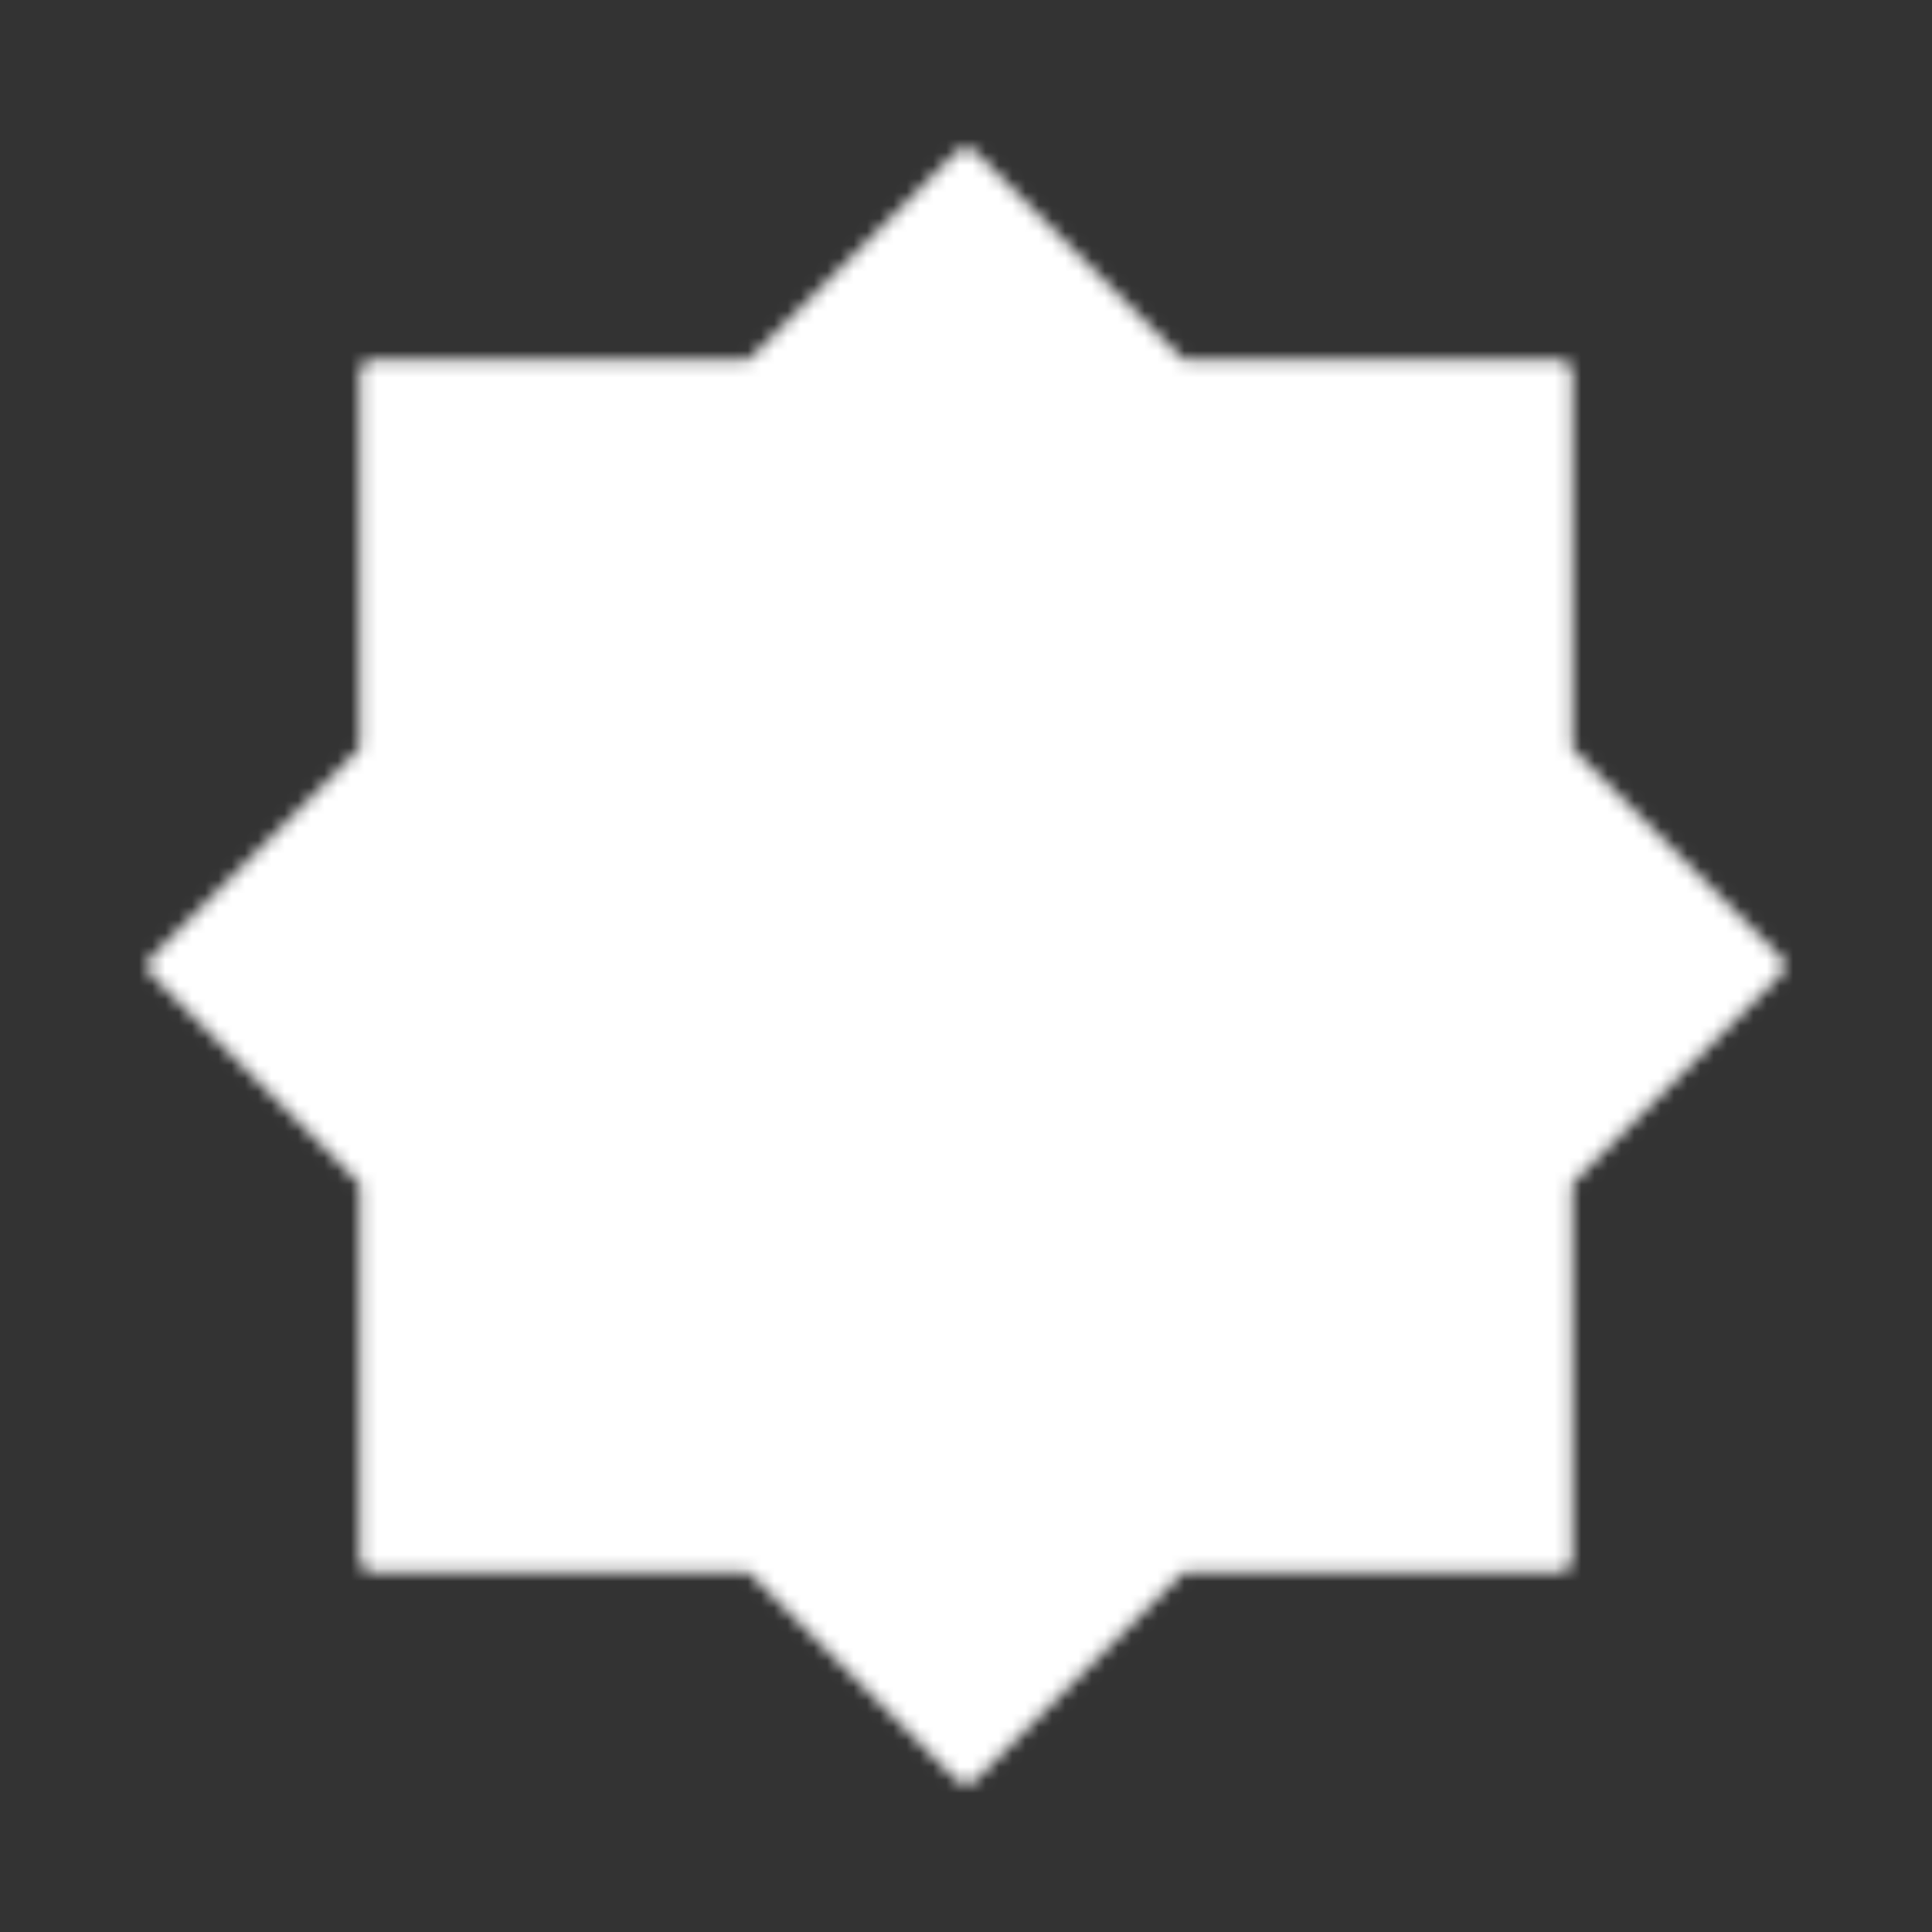 <svg width="146" height="146" viewBox="0 0 146 146" fill="none" xmlns="http://www.w3.org/2000/svg">
<rect x="0" y="0" width="146" height="146" fill="#333333" stroke="none"/>
<mask id="mask0_153_73" style="mask-type:luminance" maskUnits="userSpaceOnUse" x="11" y="11" width="124" height="124">
<path d="M73.009 12.167L89.039 28.196H117.804V56.958L133.833 72.988L117.804 89.042V117.804H89.042L73.012 133.833L56.958 117.804H28.196V89.042L12.167 72.991L28.196 56.961V28.196H56.958L73.009 12.167Z" fill="white" stroke="white" stroke-width="2" stroke-miterlimit="10" stroke-linecap="round" stroke-linejoin="round"/>
<path d="M82.125 51.708C82.125 76.042 66.917 79.083 51.709 79.083C51.709 91.25 71.479 103.417 88.209 91.25C104.938 79.083 94.292 51.708 82.125 51.708Z" fill="black" stroke="black" stroke-width="2" stroke-miterlimit="10" stroke-linecap="round" stroke-linejoin="round"/>
</mask>
<g mask="url(#mask0_153_73)">
<path d="M0 0H146V146H0V0Z" fill="white"/>
</g>
</svg>
